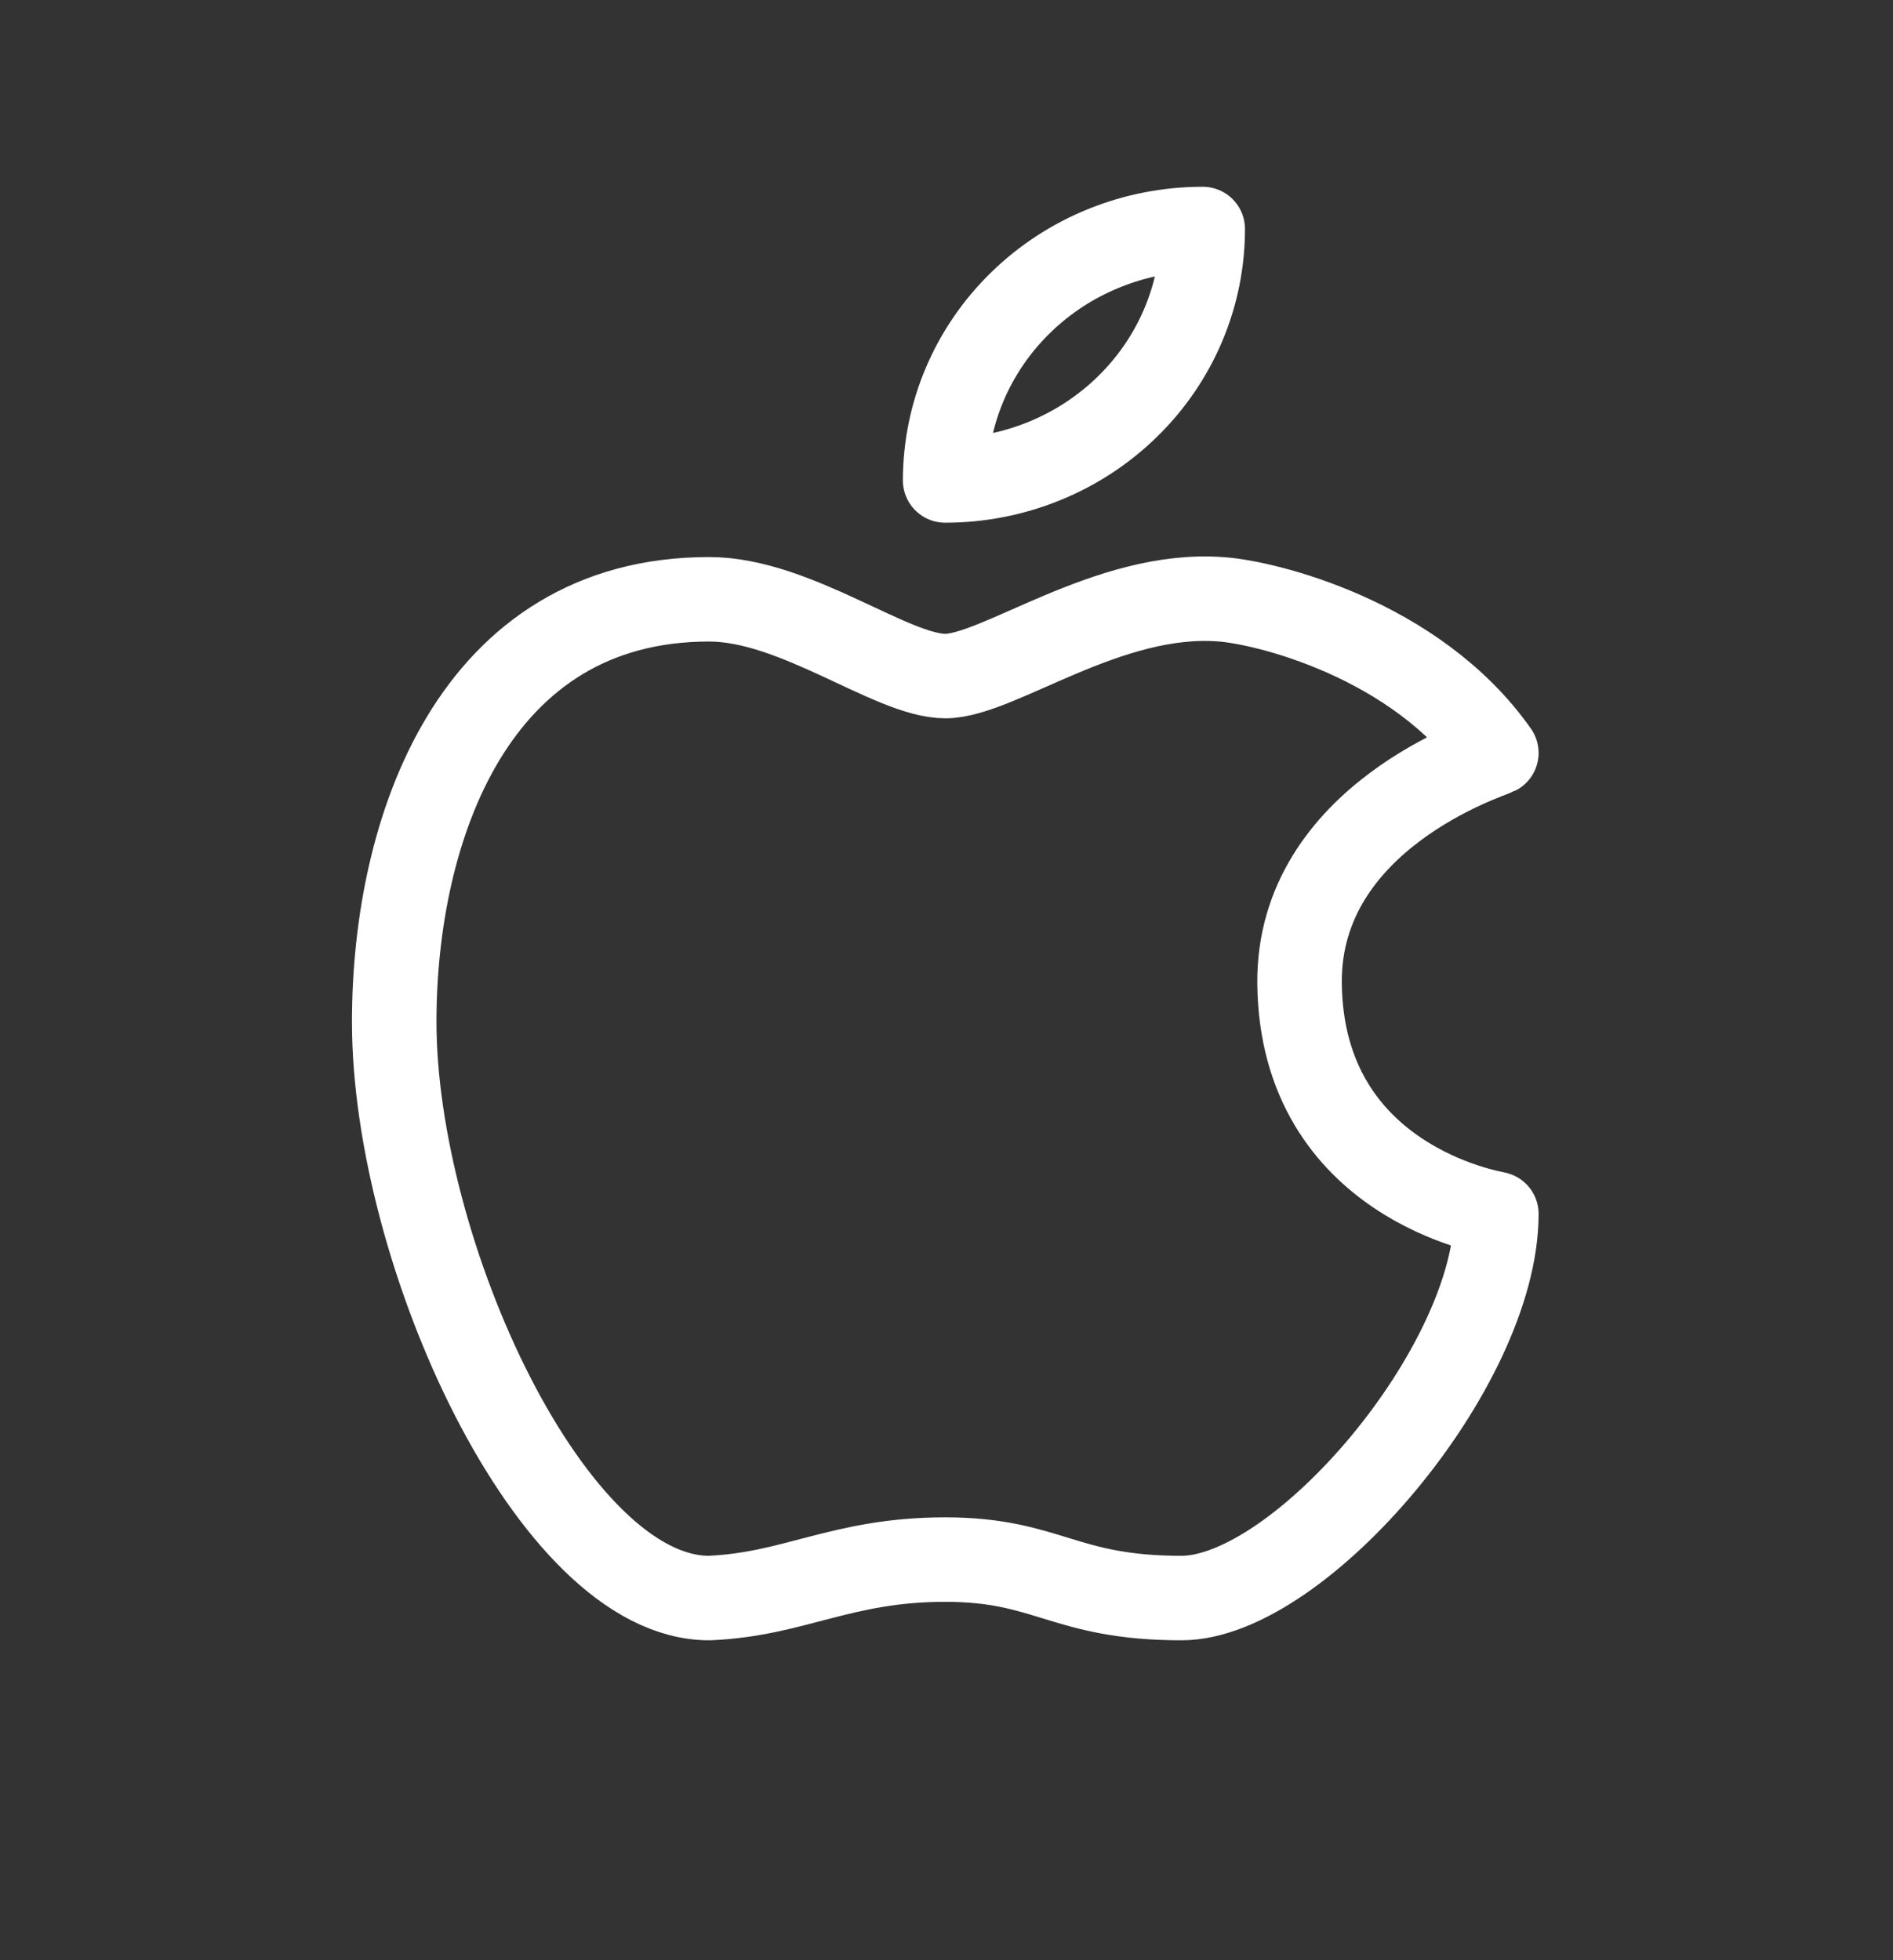 <svg width="28" height="29" viewBox="0 0 28 29" fill="none" xmlns="http://www.w3.org/2000/svg">
<rect x="0" y="0" width="28" height="29" fill="#333333" stroke="none"/>
<path d="M10.489 8.866C6.996 8.866 5.831 12.276 5.831 15.117C5.831 18.527 8.16 23.642 10.489 23.642C11.756 23.589 12.444 23.073 13.982 23.073C15.509 23.073 15.728 23.642 17.475 23.642C19.222 23.642 22.133 20.232 22.133 17.959C22.1 17.947 19.254 17.5 19.222 14.549C19.2 12.082 22.035 11.191 22.133 11.139C20.941 9.443 18.697 8.908 18.057 8.866C16.389 8.74 14.762 10.002 13.982 10.002C13.19 10.002 11.77 8.866 10.489 8.866Z" stroke="white" stroke-width="1.25" stroke-linecap="round" stroke-linejoin="round"/>
<path d="M13.98 7.108C14.99 7.108 15.96 6.716 16.674 6.018C17.389 5.321 17.79 4.375 17.79 3.388C16.78 3.388 15.81 3.78 15.096 4.478C14.381 5.175 13.98 6.121 13.98 7.108" stroke="white" stroke-width="1.25" stroke-linecap="round" stroke-linejoin="round"/>
</svg>
